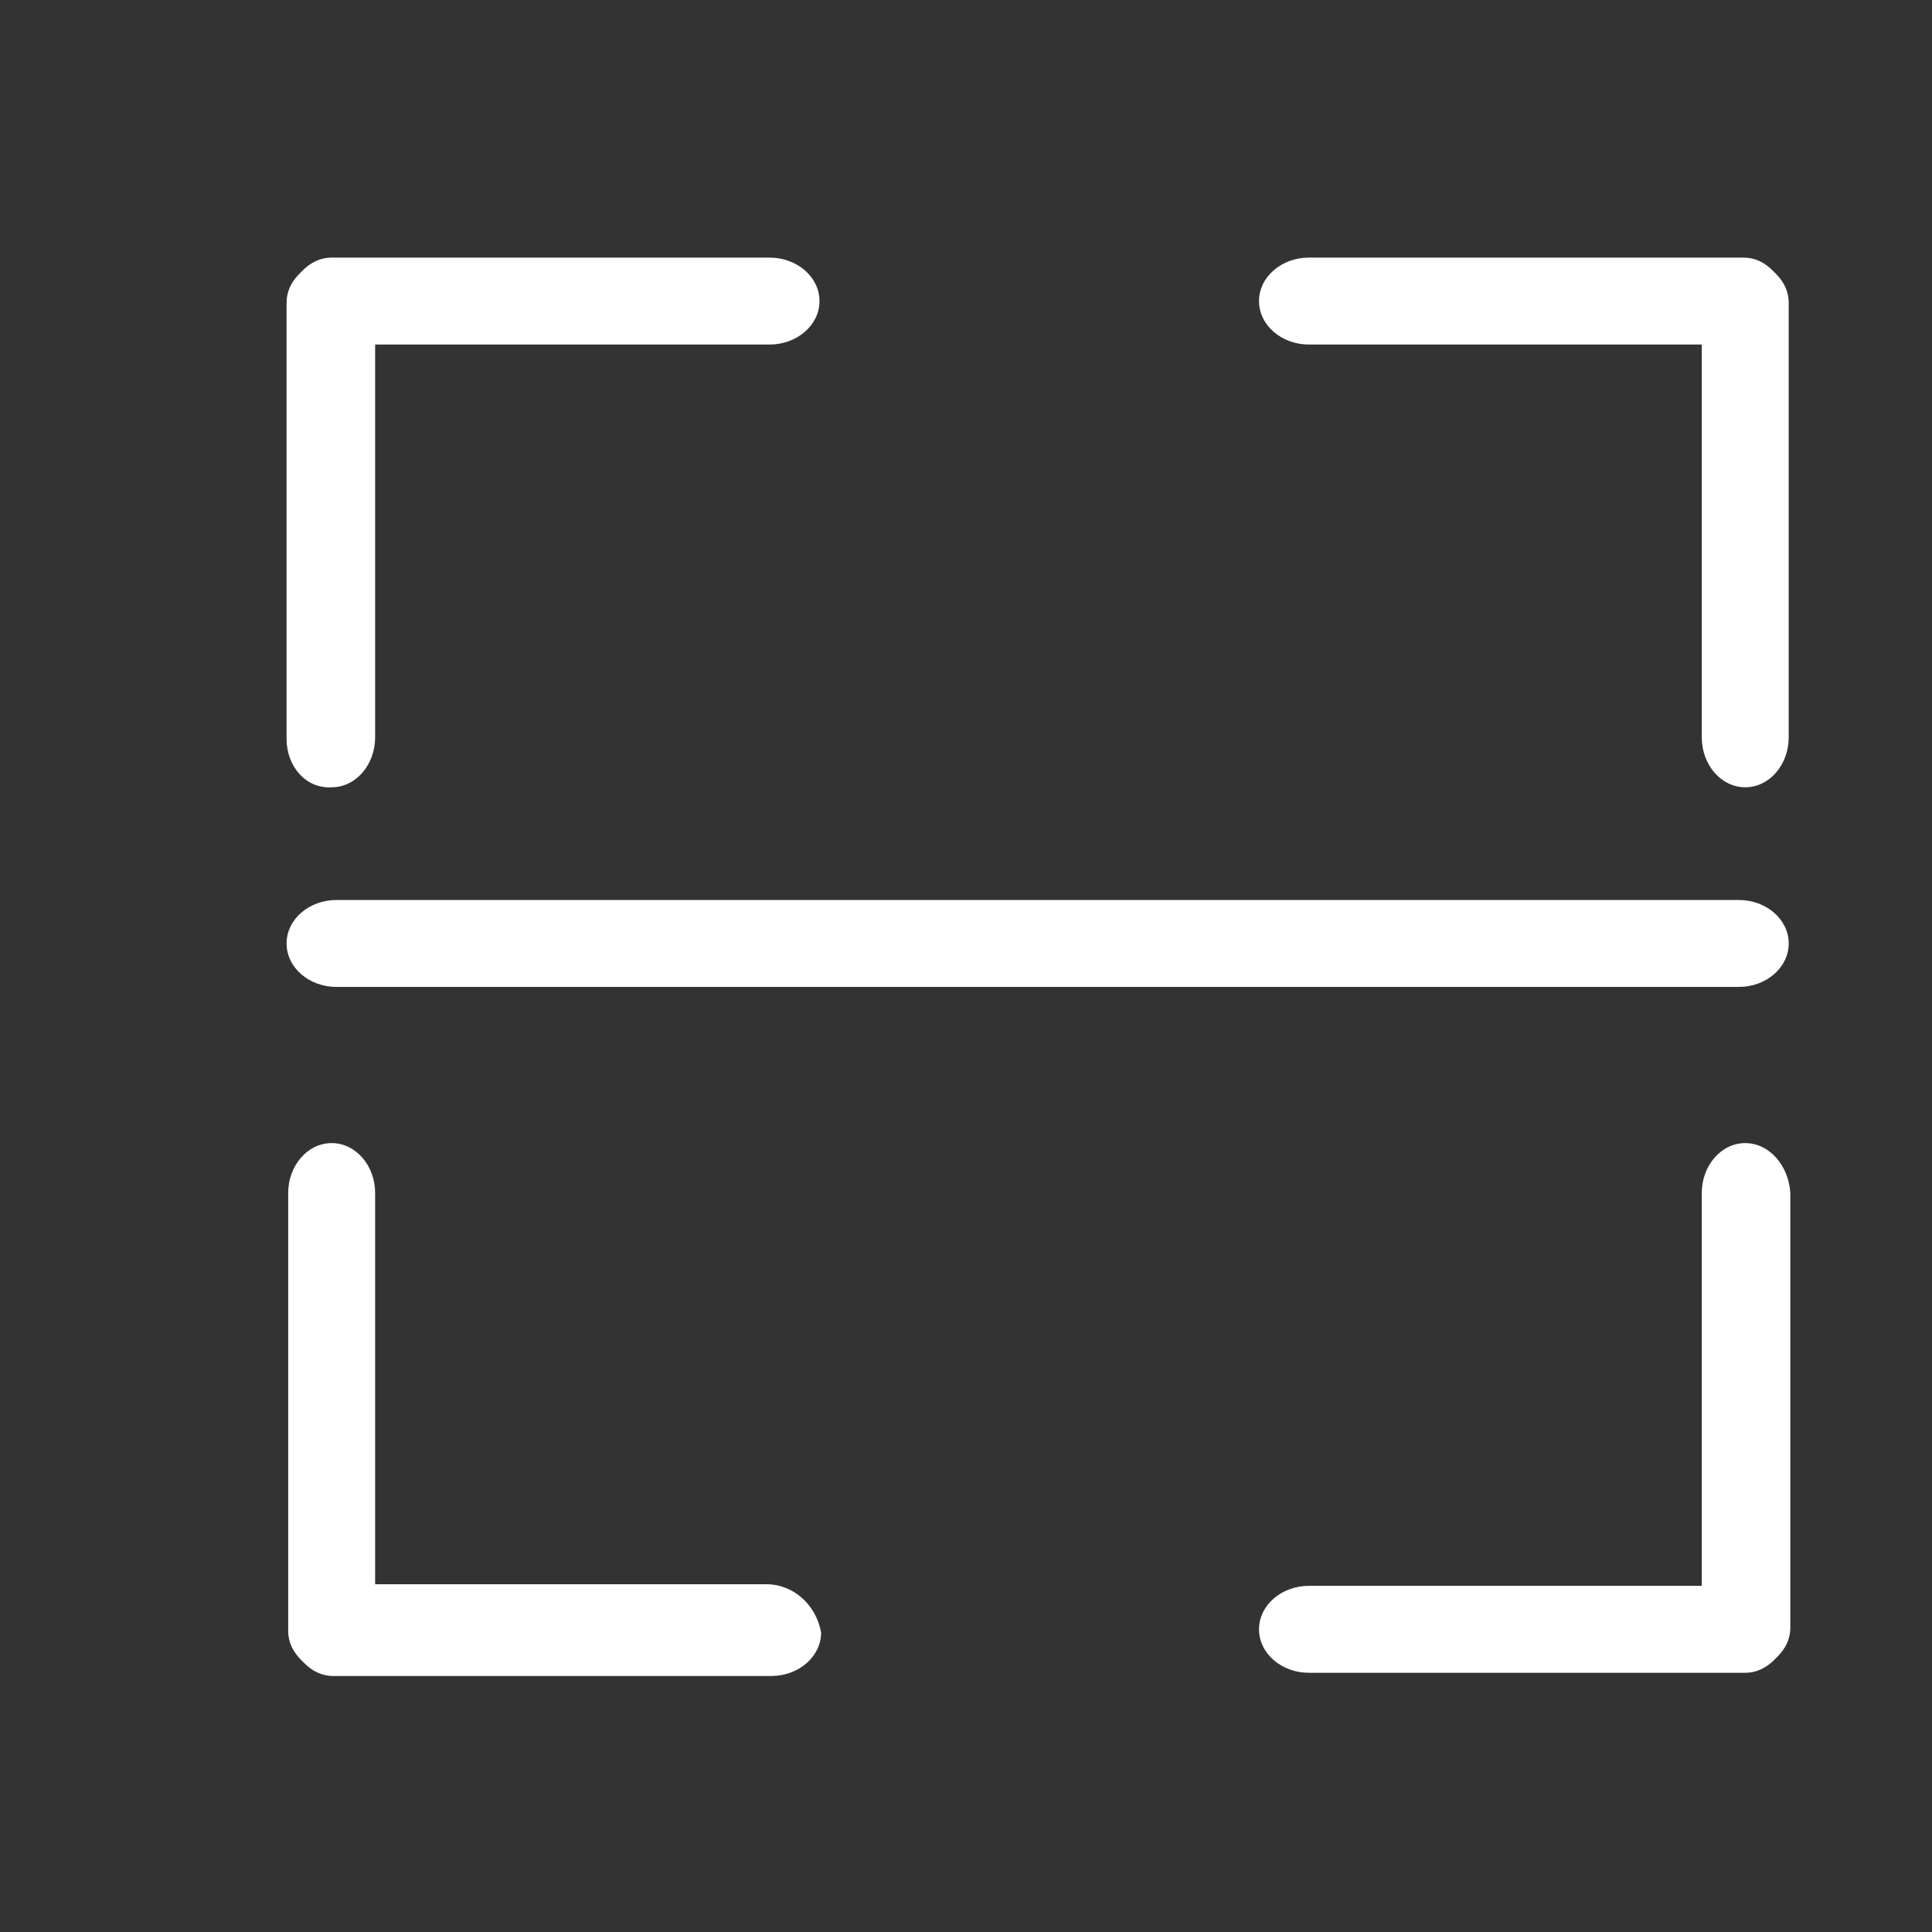 <?xml version="1.0" encoding="utf-8"?>
<!-- Generator: Adobe Illustrator 22.0.0, SVG Export Plug-In . SVG Version: 6.00 Build 0)  -->
<svg version="1.1" xmlns="http://www.w3.org/2000/svg" xmlns:xlink="http://www.w3.org/1999/xlink" x="0px" y="0px"
	 viewBox="0 0 120 120" style="enable-background:new 0 0 120 120;" xml:space="preserve">
<rect x="0" y="0" width="120" height="120" fill="#333333" stroke="none"/>
<style type="text/css">
	.st0{fill:#FFFFFF;}
	.st1{fill:#A1A1A1;}
	.st2{fill:#165CC5;}
	.st3{fill:#3F9BF1;}
	.st4{fill:#F88A03;}
</style>
<g id="账单">
</g>
<g id="扫一扫">
	<path class="st0" d="M17.8,45.9V19.2c0-0.1,0-0.1,0-0.2c0-0.1,0-0.1,0-0.2c0-0.7,0.3-1.3,0.8-1.8c0,0,0.1-0.1,0.1-0.1
		c0,0,0.1-0.1,0.1-0.1c0.5-0.5,1.1-0.8,1.8-0.8c0.1,0,0.1,0,0.2,0c0.1,0,0.1,0,0.2,0h26.8c1.7,0,3.1,1.2,3.1,2.7
		c0,1.5-1.4,2.7-3.1,2.7H23.3v24.4c0,1.7-1.2,3.1-2.7,3.1C19,49,17.8,47.6,17.8,45.9z M111.1,18.8c0-0.7-0.3-1.3-0.8-1.8
		c0,0-0.1-0.1-0.1-0.1c0,0-0.1-0.1-0.1-0.1c-0.5-0.5-1.1-0.8-1.8-0.8c-0.1,0-0.1,0-0.2,0c-0.1,0-0.1,0-0.2,0H81.3
		c-1.7,0-3.1,1.2-3.1,2.7c0,1.5,1.4,2.7,3.1,2.7h24.4v24.4c0,1.7,1.2,3.1,2.7,3.1c1.5,0,2.7-1.4,2.7-3.1V19.2c0-0.1,0-0.1,0-0.2
		C111.1,18.9,111.1,18.9,111.1,18.8z M47.6,98.4H23.3V74.1c0-1.7-1.2-3.1-2.7-3.1c-1.5,0-2.7,1.4-2.7,3.1v26.8c0,0.1,0,0.1,0,0.2
		c0,0.1,0,0.1,0,0.2c0,0.7,0.3,1.3,0.8,1.8c0,0,0.1,0.1,0.1,0.1c0,0,0.1,0.1,0.1,0.1c0.5,0.5,1.1,0.8,1.8,0.8c0.1,0,0.1,0,0.2,0
		c0.1,0,0.1,0,0.2,0h26.8c1.7,0,3.1-1.2,3.1-2.7C50.7,99.7,49.3,98.4,47.6,98.4z M108.4,71c-1.5,0-2.7,1.4-2.7,3.1v24.4H81.3
		c-1.7,0-3.1,1.2-3.1,2.7c0,1.5,1.4,2.7,3.1,2.7H108c0.1,0,0.1,0,0.2,0c0.1,0,0.1,0,0.2,0c0.7,0,1.3-0.3,1.8-0.8
		c0,0,0.1-0.1,0.1-0.1c0,0,0.1-0.1,0.1-0.1c0.5-0.5,0.8-1.1,0.8-1.8c0-0.1,0-0.1,0-0.2c0-0.1,0-0.1,0-0.2V74.1
		C111.1,72.4,109.9,71,108.4,71z M108,55.9H20.9c-1.7,0-3.1,1.2-3.1,2.7c0,1.5,1.4,2.7,3.1,2.7H108c1.7,0,3.1-1.2,3.1-2.7
		C111.1,57.1,109.7,55.9,108,55.9z"/>
</g>
<g id="转账">
</g>
<g id="图层_11">
</g>
<g id="多语言">
</g>
<g id="图层_9">
</g>
<g id="余额">
</g>
<g id="主页">
</g>
<g id="图层_10">
</g>
<g id="图层_7">
</g>
<g id="图层_8">
</g>
<g id="图层_12">
</g>
<g id="图层_13">
</g>
</svg>
